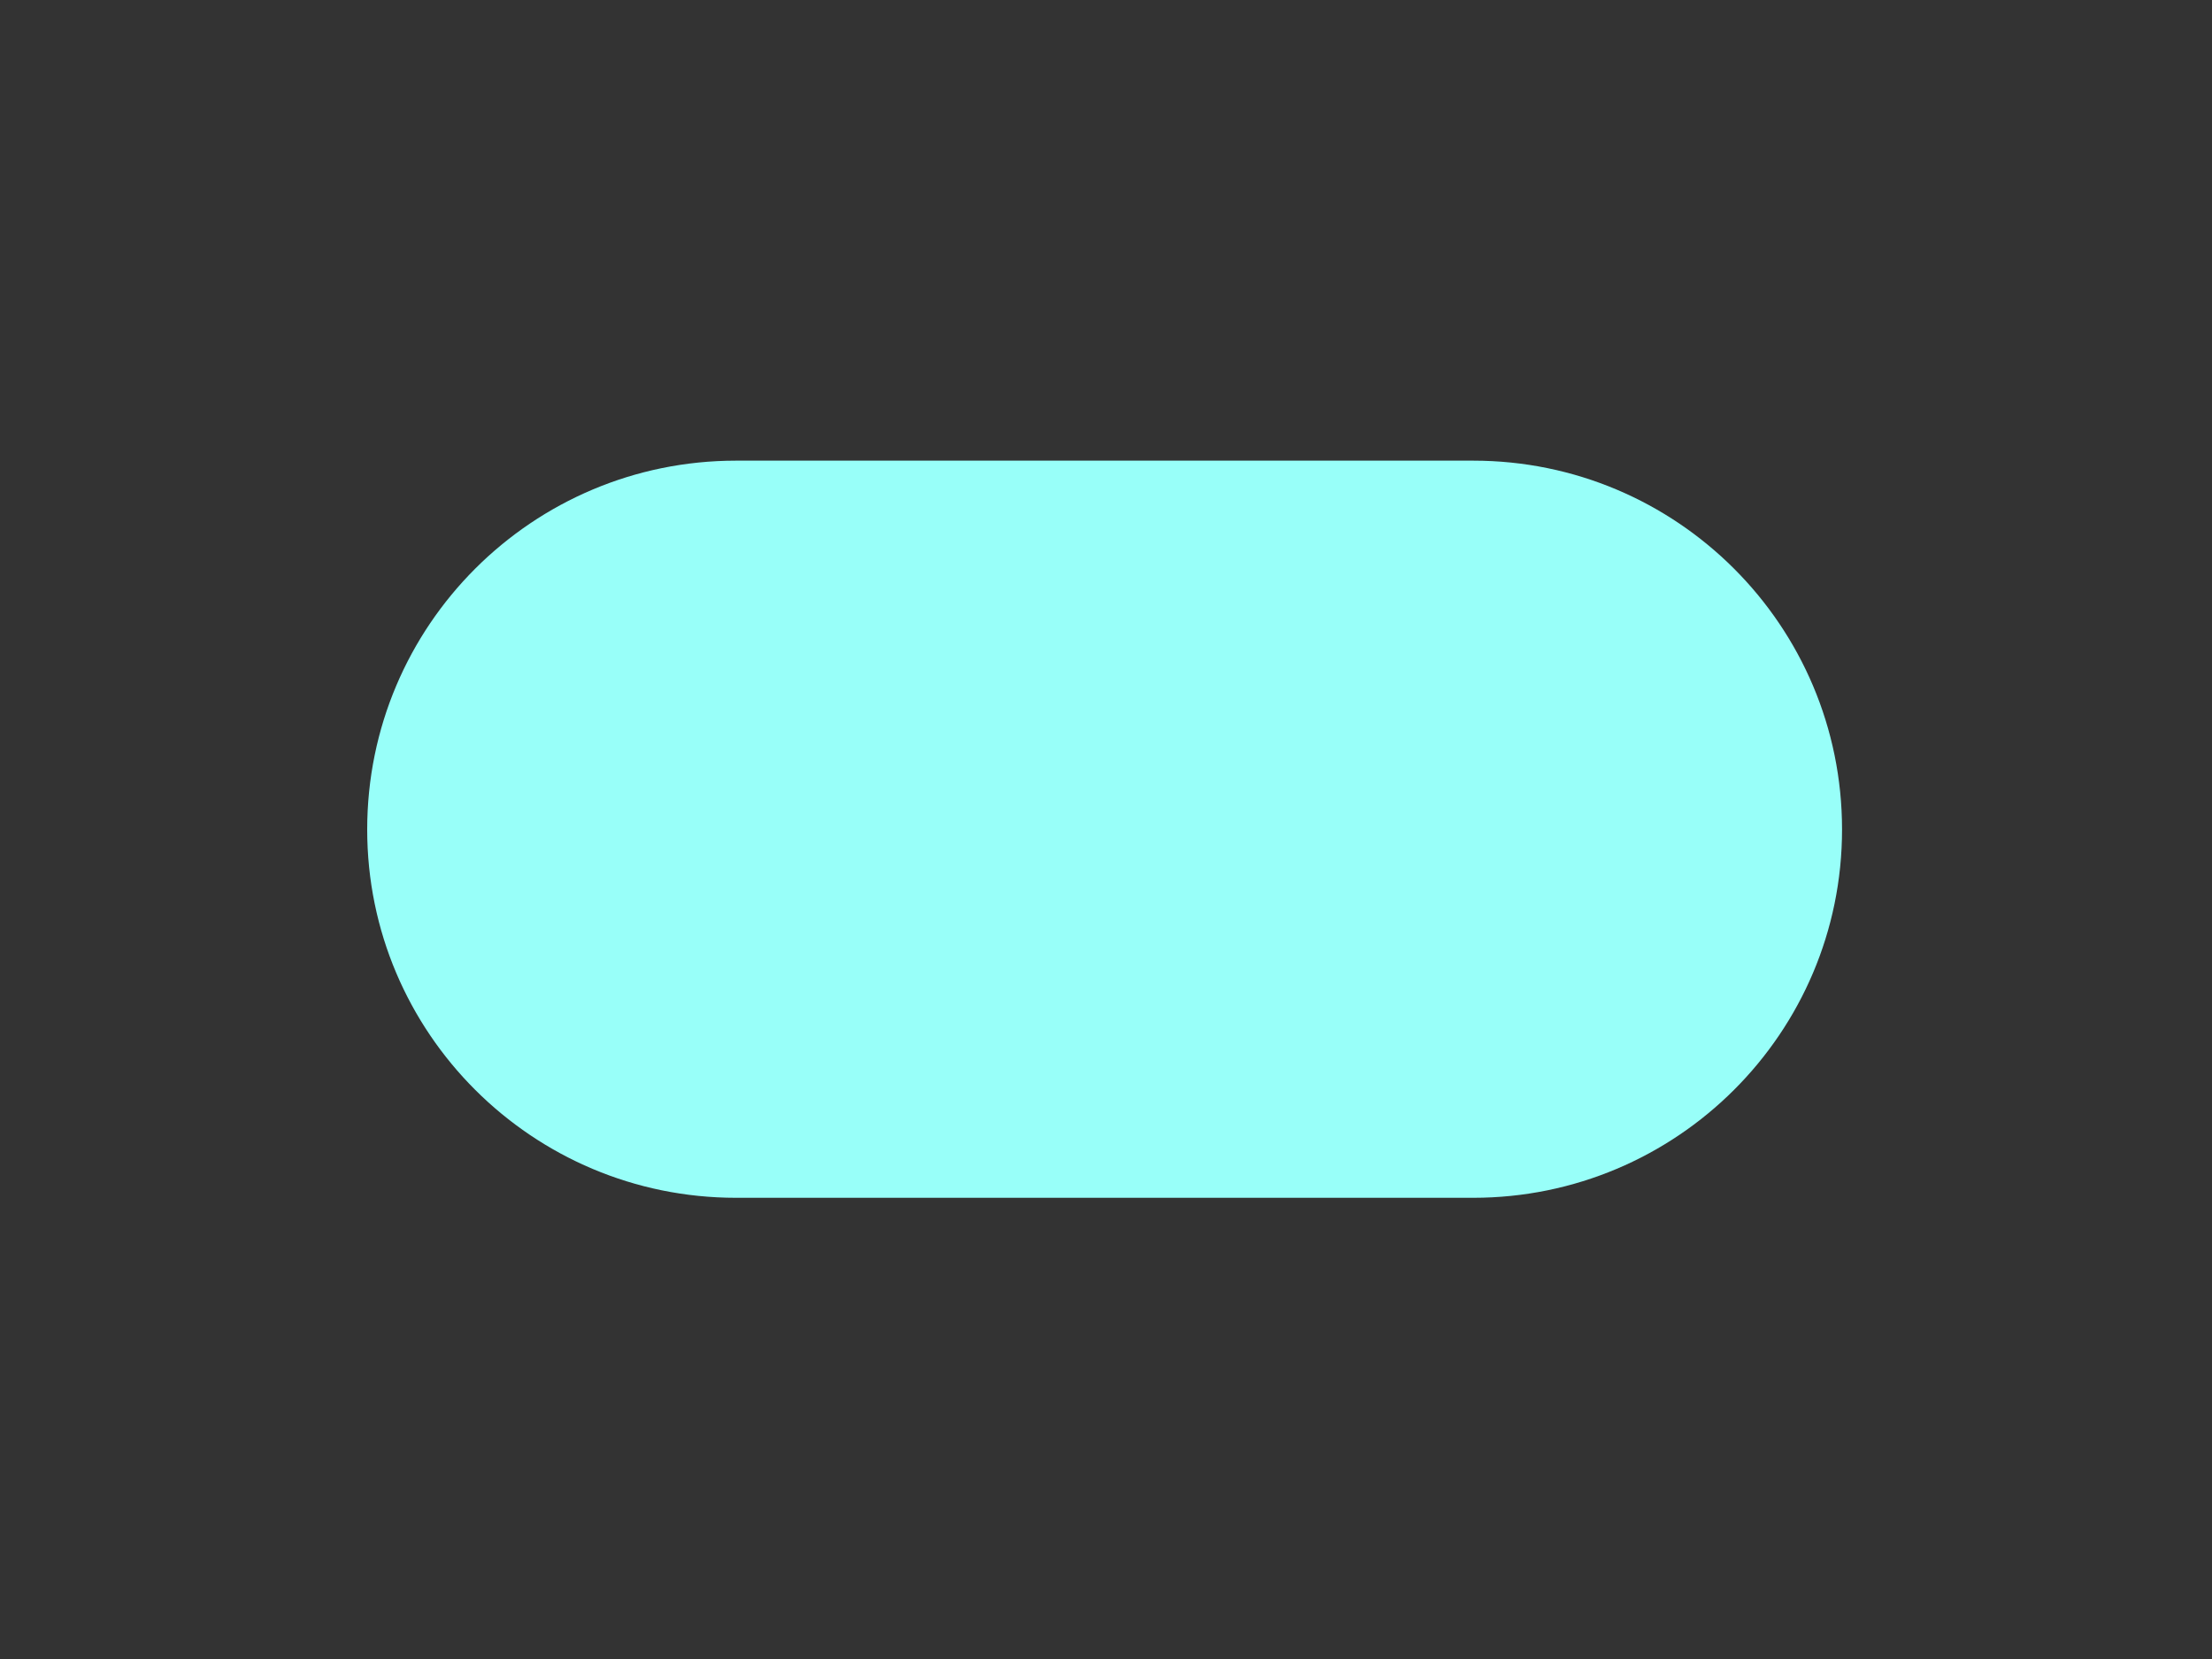 <svg width="4" height="3" viewBox="0 0 4 3" fill="none" xmlns="http://www.w3.org/2000/svg">
<rect x="0" y="0" width="4" height="3" fill="#333333" stroke="none"/>
<path fill-rule="evenodd" clip-rule="evenodd" d="M0.664 1.5C0.664 1.131 0.963 0.833 1.331 0.833H2.664C3.032 0.833 3.331 1.131 3.331 1.5C3.331 1.868 3.032 2.166 2.664 2.166H1.331C0.963 2.166 0.664 1.868 0.664 1.5Z" fill="#98FFF9"/>
</svg>
